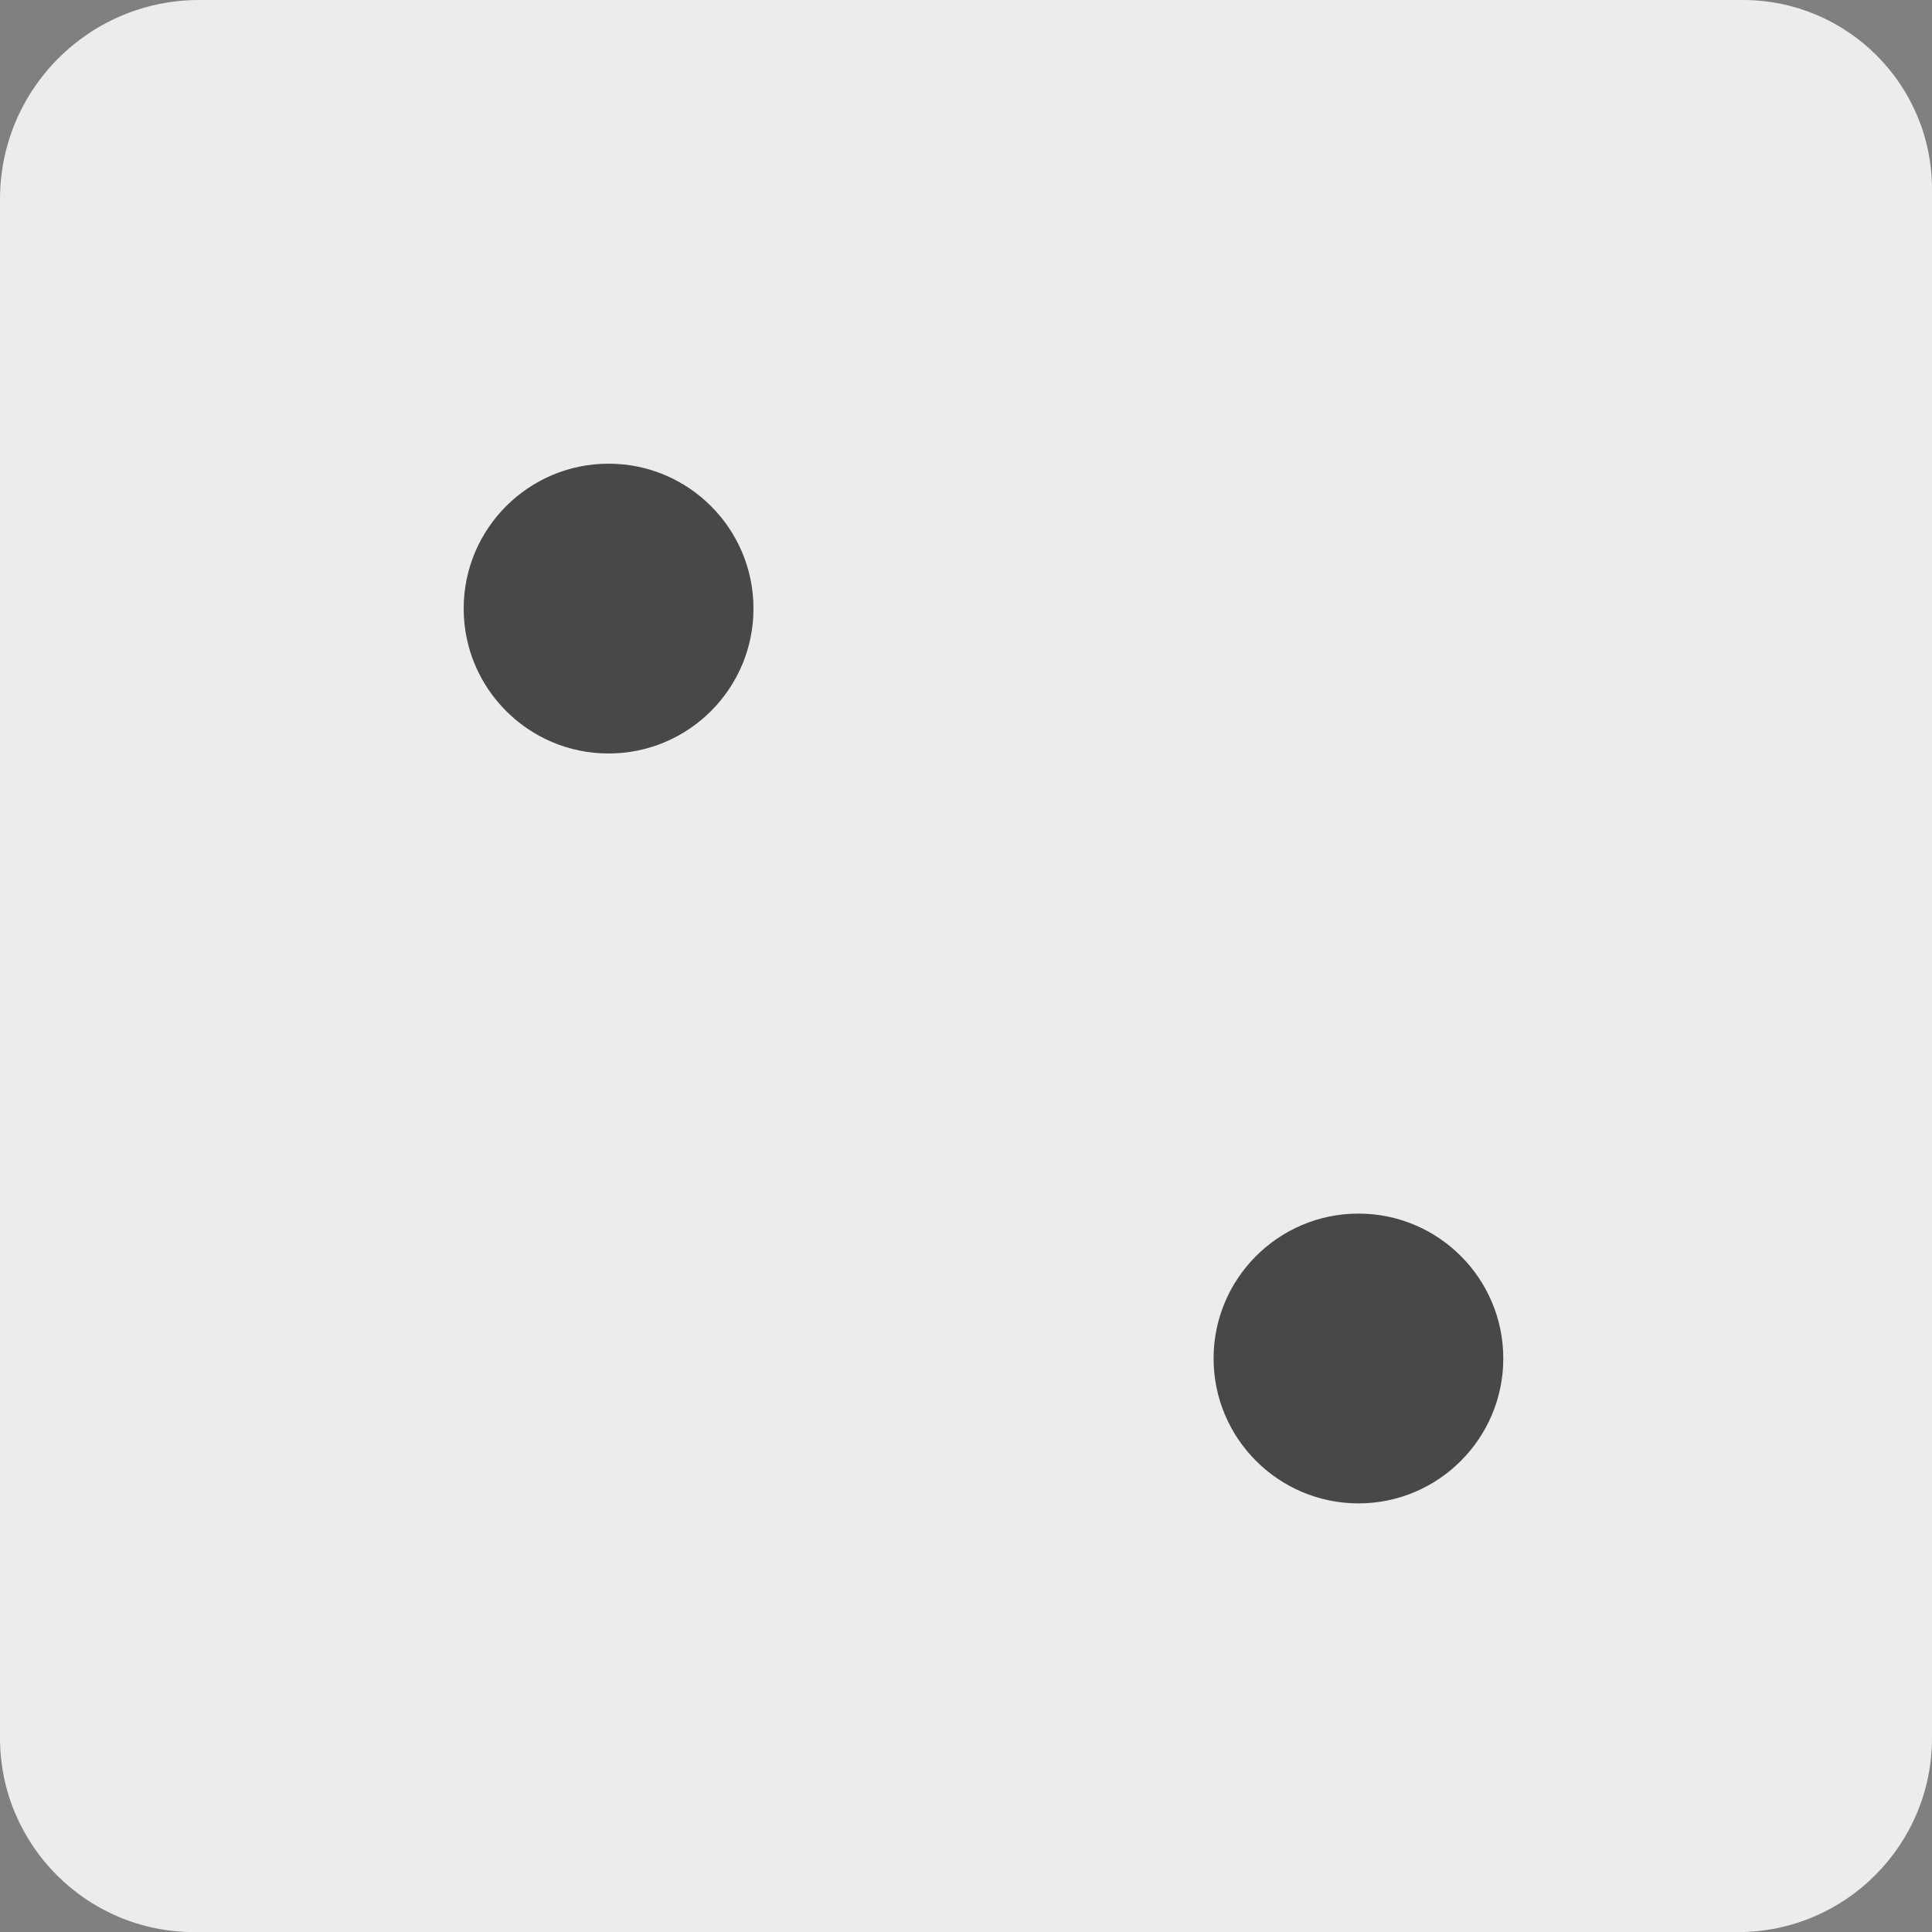 <?xml version="1.0" encoding="UTF-8" standalone="no"?>
<!DOCTYPE svg PUBLIC "-//W3C//DTD SVG 1.1//EN" "http://www.w3.org/Graphics/SVG/1.1/DTD/svg11.dtd">
<svg version="1.1" xmlns="http://www.w3.org/2000/svg" xmlns:xlink="http://www.w3.org/1999/xlink" preserveAspectRatio="xMidYMid meet" viewBox="0 0 200 200" width="200" height="200"><rect x="0" y="0" width="200" height="200" fill="#808080" stroke="none"/><defs><path d="M180.42 0C191.24 0 200 8.77 200 19.59C200 55.67 200 143.93 200 179.91C200 191.01 191.01 200.01 179.91 200.01C143.93 200.01 56.08 200.01 20.1 200.01C9 200.01 0 191.01 0 179.91C0 143.93 0 56.5 0 20.62C0 9.23 9.23 0 20.62 0C56.5 0 144.34 0 180.42 0Z" id="a2u3fLof7l"></path><path d="M155.62 140.63C155.62 148.9 148.9 155.63 140.63 155.63C132.35 155.63 125.63 148.9 125.63 140.63C125.63 132.35 132.35 125.63 140.63 125.63C148.9 125.63 155.62 132.35 155.62 140.63Z" id="b4asrubufg"></path><path d="M78 63C78 71.28 71.28 78 63 78C54.72 78 48 71.28 48 63C48 54.72 54.72 48 63 48C71.28 48 78 54.72 78 63Z" id="cfwxANp6e"></path></defs><g><g><g><use xlink:href="#a2u3fLof7l" opacity="1" fill="#ececec" fill-opacity="1"></use></g><g><use xlink:href="#b4asrubufg" opacity="1" fill="#484848" fill-opacity="1"></use></g><g><use xlink:href="#cfwxANp6e" opacity="1" fill="#484848" fill-opacity="1"></use></g></g></g></svg>